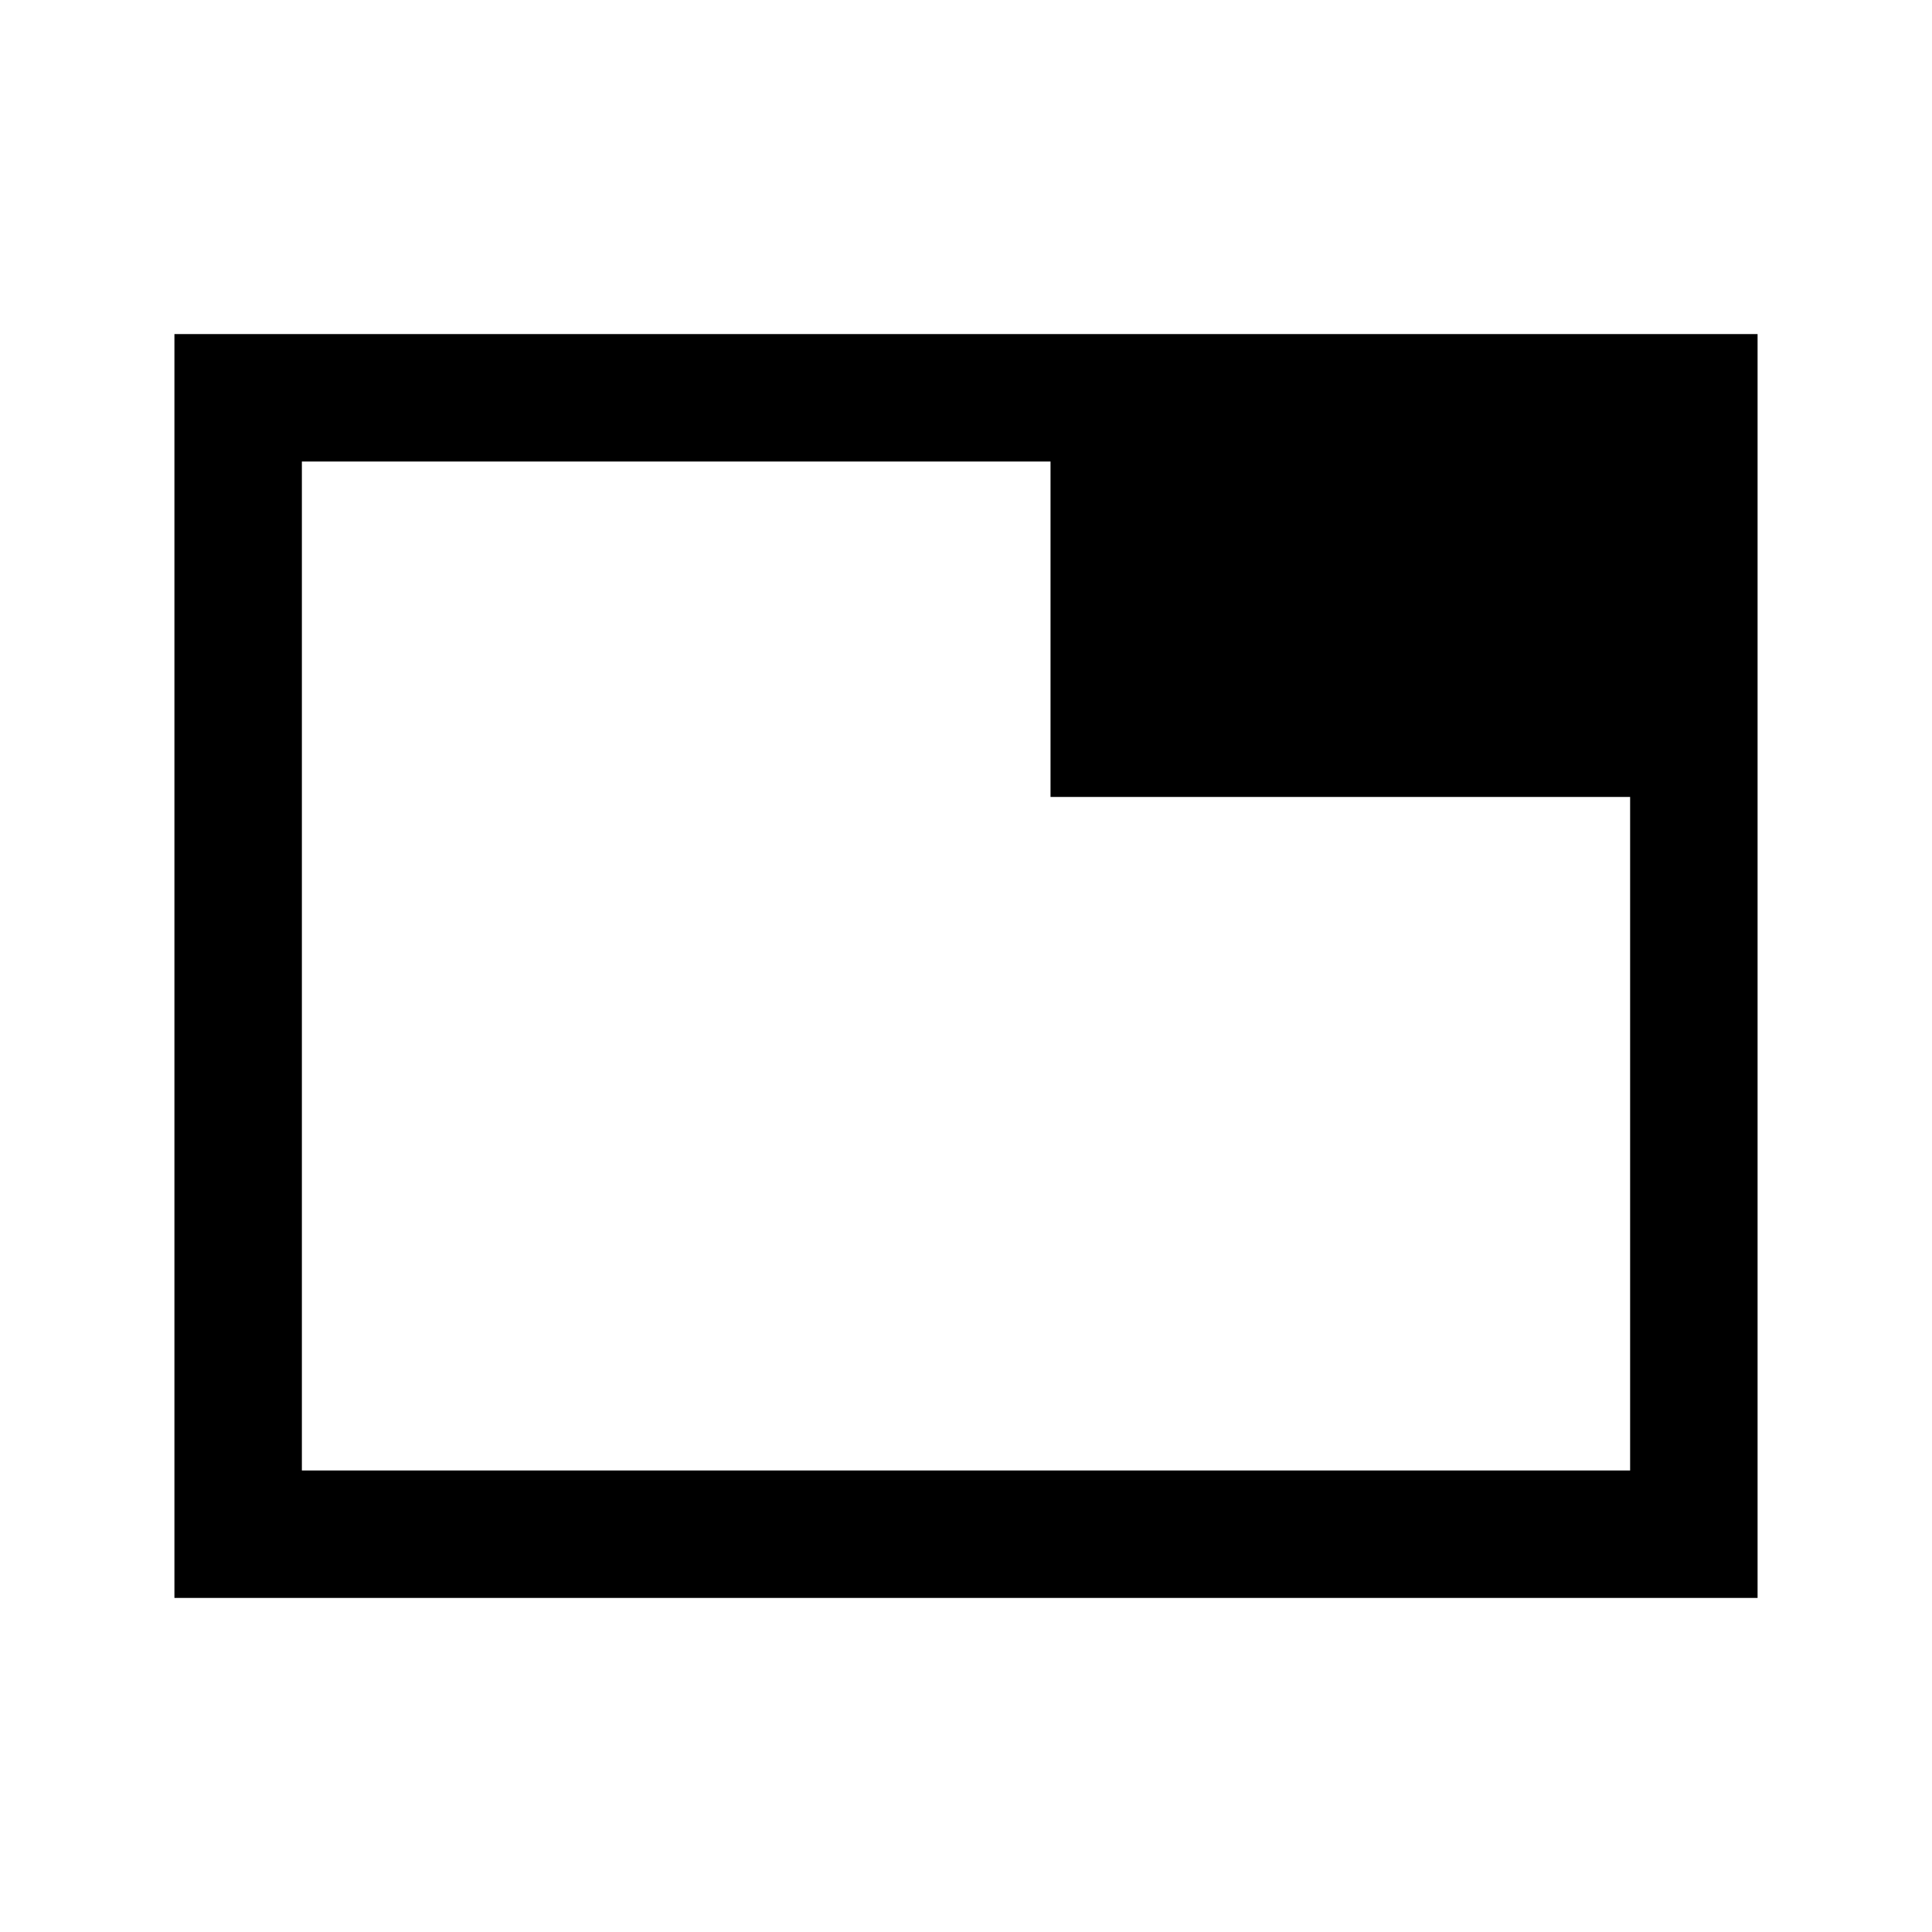<svg xmlns="http://www.w3.org/2000/svg" height="40" viewBox="0 -960 960 960" width="40"><path d="M150-229.33h660V-564H522v-166.67H150v501.34ZM86.67-166v-628h786.66v628H86.67ZM150-229.33v-501.34 501.34Z"/></svg>